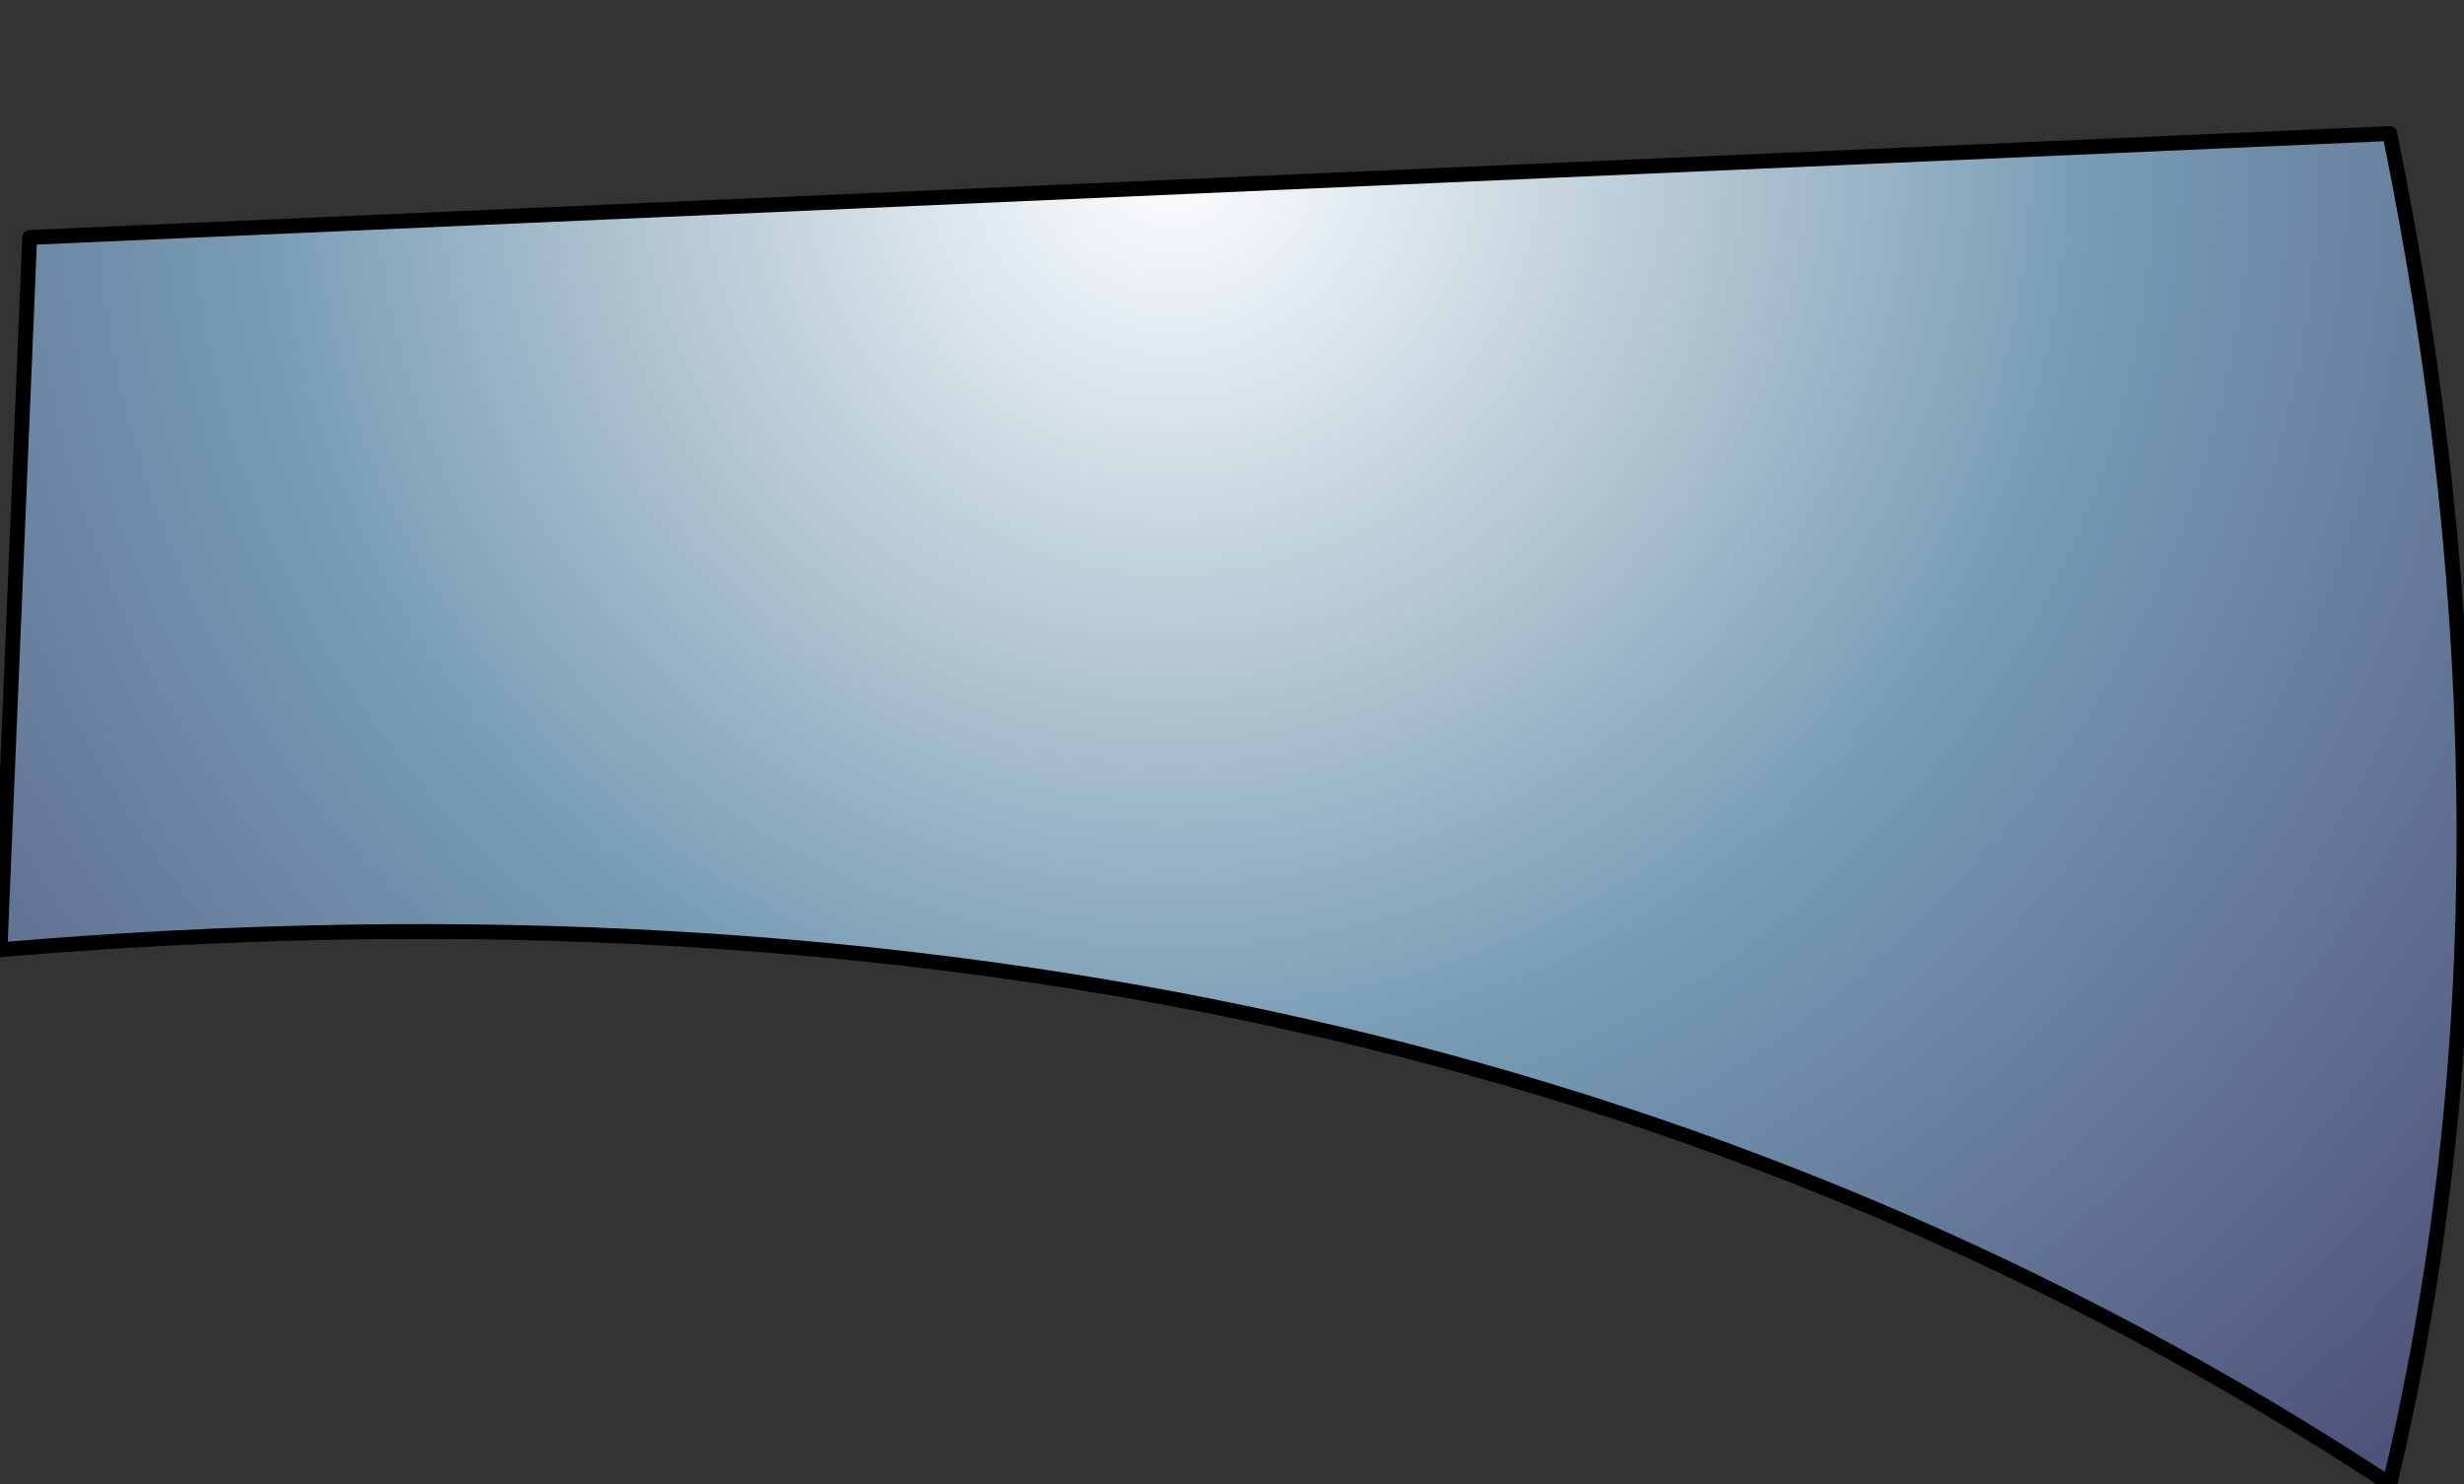 <?xml version="1.0" encoding="UTF-8" standalone="no"?>
<svg xmlns:ffdec="https://www.free-decompiler.com/flash" xmlns:xlink="http://www.w3.org/1999/xlink" ffdec:objectType="shape" height="10.0px" width="16.6px" xmlns="http://www.w3.org/2000/svg">
  <rect width="100%" height="100%" fill="#333333" stroke="none"/>
  <g transform="matrix(2.0, 0.0, 0.0, 2.0, 8.4, 12.8)">
    <path d="M3.85 -5.95 Q4.35 -3.5 3.85 -1.4 0.5 -3.6 -4.2 -3.2 L-4.1 -5.6 3.85 -5.95" fill="url(#gradient0)" fill-rule="evenodd" stroke="none"/>
    <path d="M3.85 -5.95 L-4.1 -5.6 -4.2 -3.2 Q0.5 -3.6 3.85 -1.4 4.35 -3.5 3.85 -5.95 Z" fill="none" stroke="#000000" stroke-linecap="round" stroke-linejoin="round" stroke-width="0.05"/>
  </g>
  <defs>
    <radialGradient cx="0" cy="0" gradientTransform="matrix(0.008, 0.0, 0.0, 0.008, -0.25, -5.9)" gradientUnits="userSpaceOnUse" id="gradient0" r="819.2" spreadMethod="pad">
      <stop offset="0.0" stop-color="#ffffff"/>
      <stop offset="0.478" stop-color="#779bb3"/>
      <stop offset="1.0" stop-color="#47446f"/>
    </radialGradient>
  </defs>
</svg>
